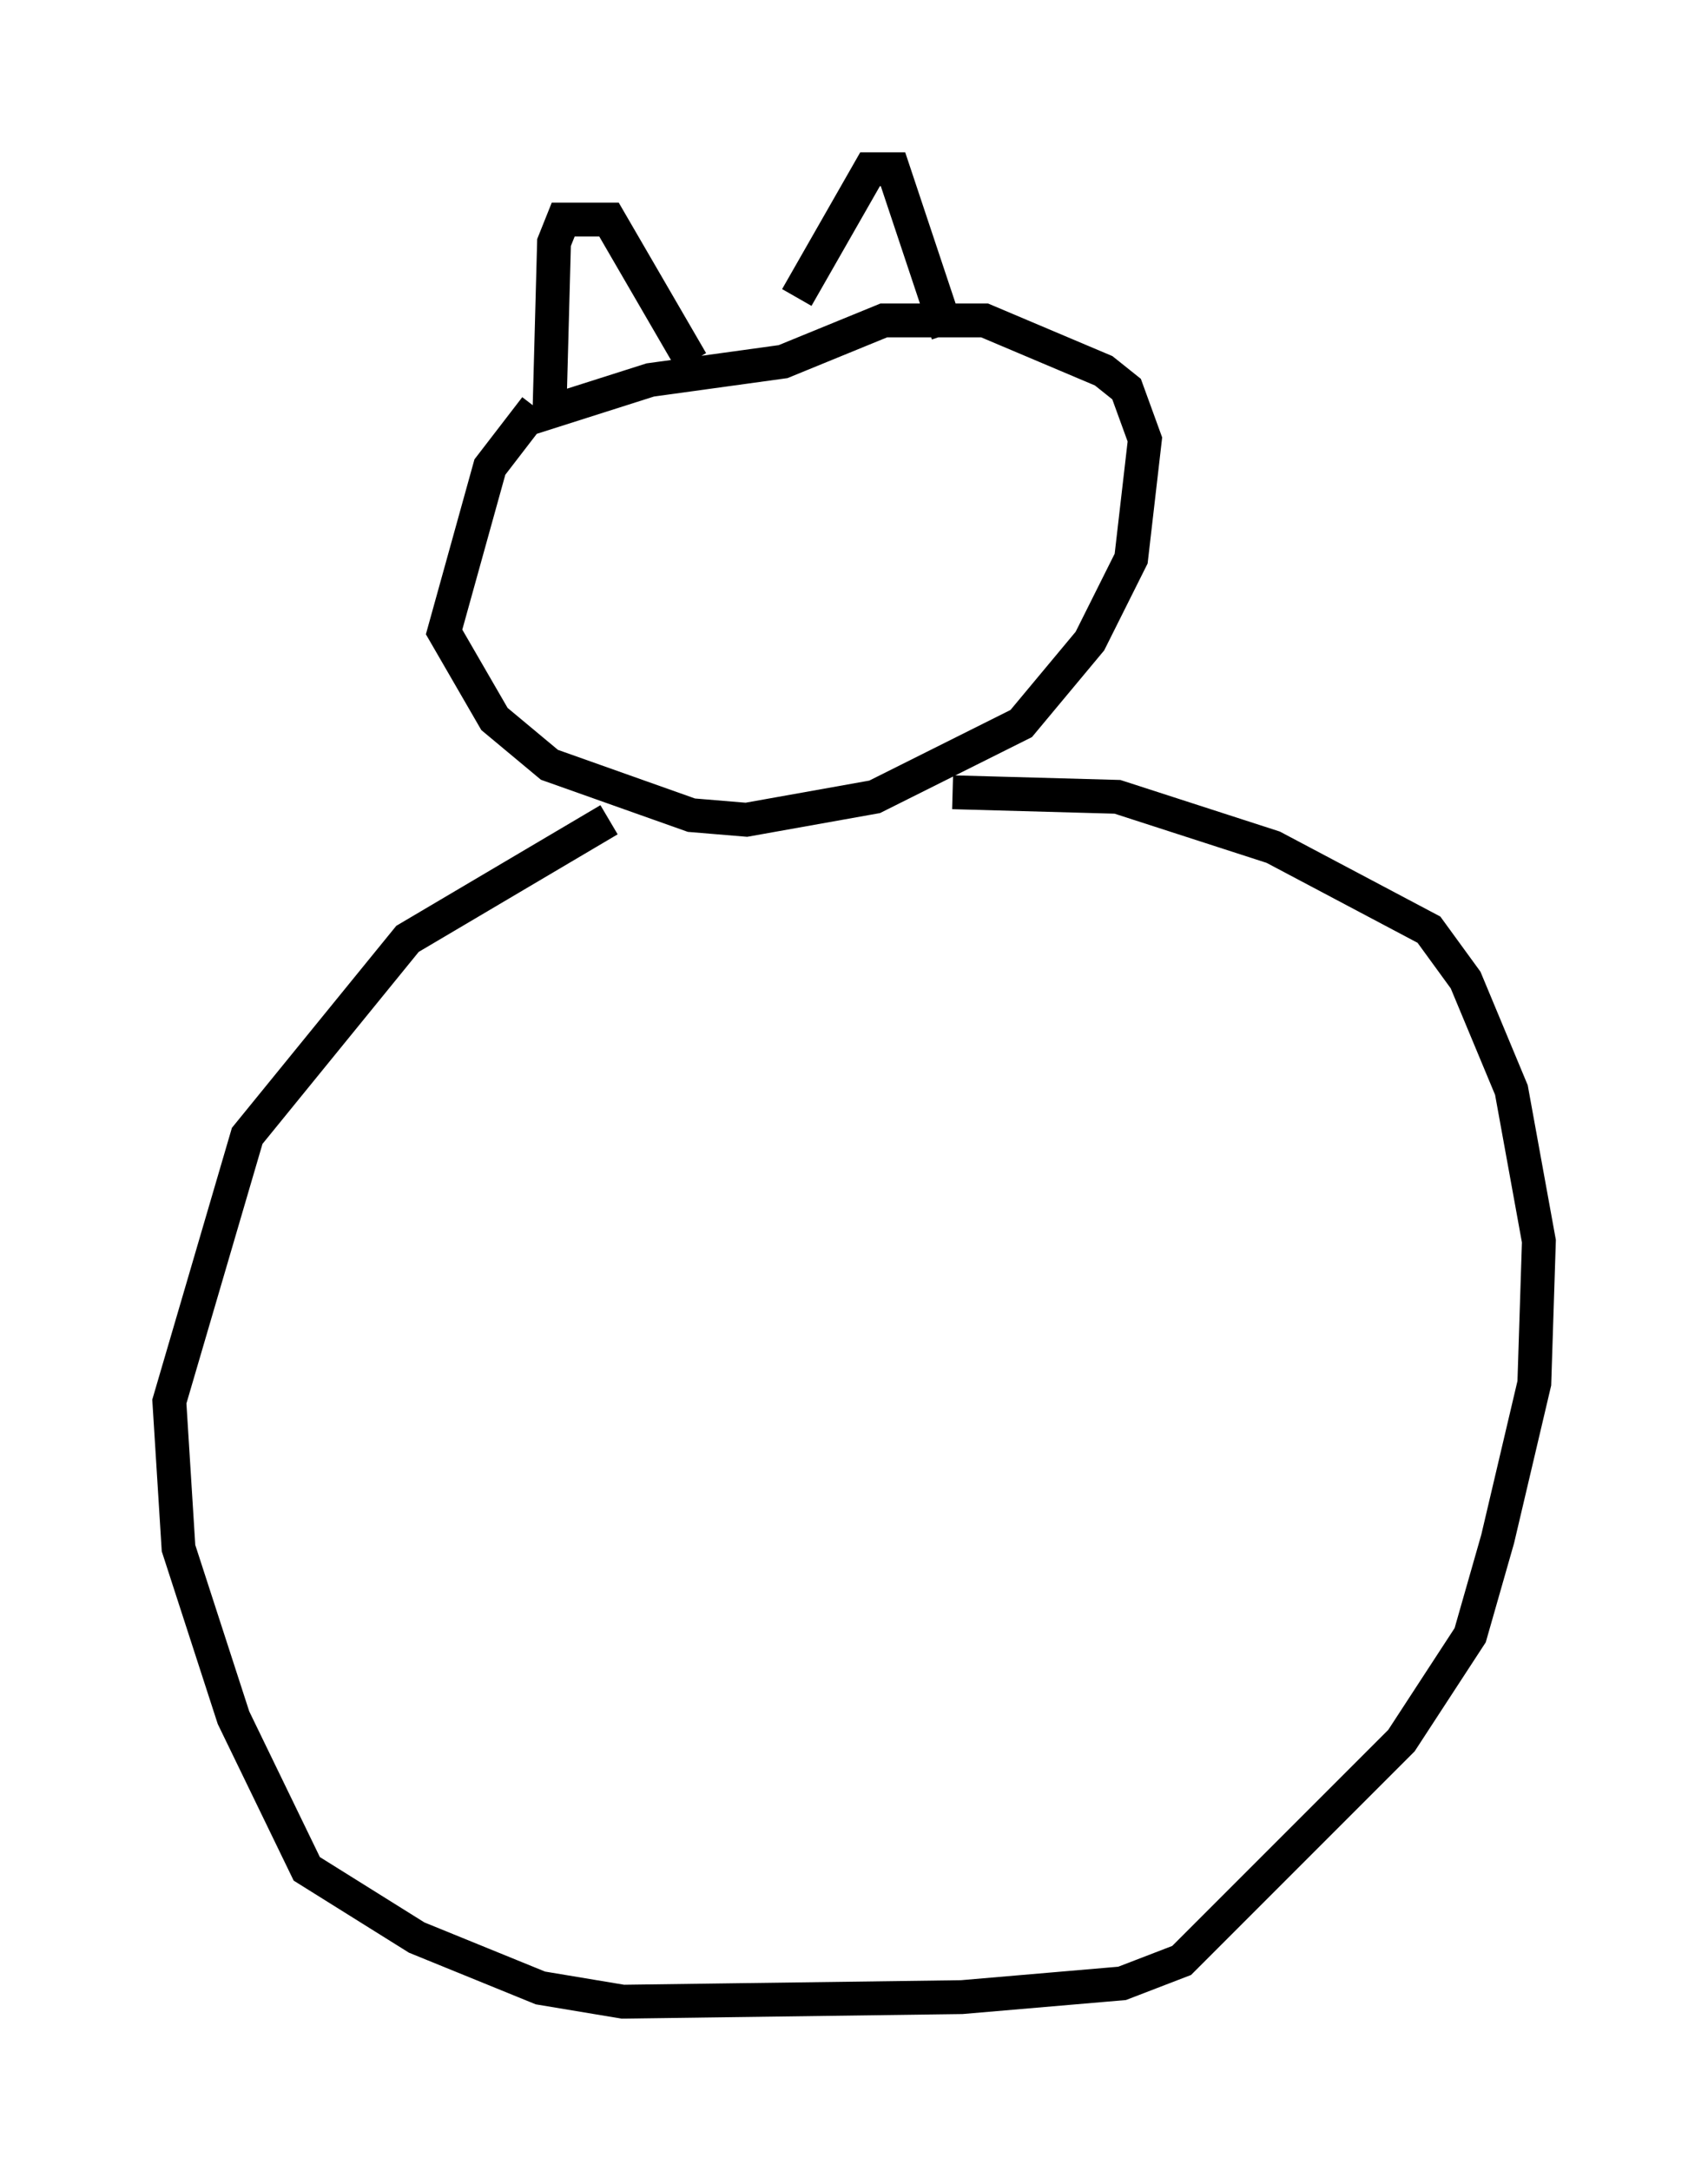 <?xml version="1.0" encoding="utf-8" ?>
<svg baseProfile="full" height="64.127" version="1.1" width="50.46" xmlns="http://www.w3.org/2000/svg" xmlns:ev="http://www.w3.org/2001/xml-events" xmlns:xlink="http://www.w3.org/1999/xlink"><defs /><rect fill="white" height="64.127" width="50.46" x="0" y="0" /><path d="M18.126, 10.548 m-2.3, 1.488 l-1.353, 1.759 -1.353, 4.871 l1.488, 2.571 1.624, 1.353 l4.195, 1.488 1.624, 0.135 l3.789, -0.677 4.33, -2.165 l2.03, -2.436 1.218, -2.436 l0.406, -3.518 -0.541, -1.488 l-0.677, -0.541 -3.518, -1.488 l-2.977, 0.0 -2.977, 1.218 l-3.924, 0.541 -2.977, 0.947 l0.135, -5.007 0.271, -0.677 l1.353, 0.0 2.436, 4.195 m3.112, -1.894 l2.165, -3.789 0.677, 0.0 l1.624, 4.871 m-10.013, 14.344 l-5.954, 3.518 -4.736, 5.819 l-2.3, 7.848 0.271, 4.33 l1.624, 5.007 2.165, 4.465 l3.248, 2.03 3.654, 1.488 l2.436, 0.406 10.013, -0.135 l4.736, -0.406 1.759, -0.677 l6.495, -6.495 2.03, -3.112 l0.812, -2.842 1.083, -4.601 l0.135, -4.195 -0.812, -4.465 l-1.353, -3.248 -1.083, -1.488 l-4.601, -2.436 -4.601, -1.488 l-4.871, -0.135 " fill="none" stroke="black" stroke-width="1" /></svg>